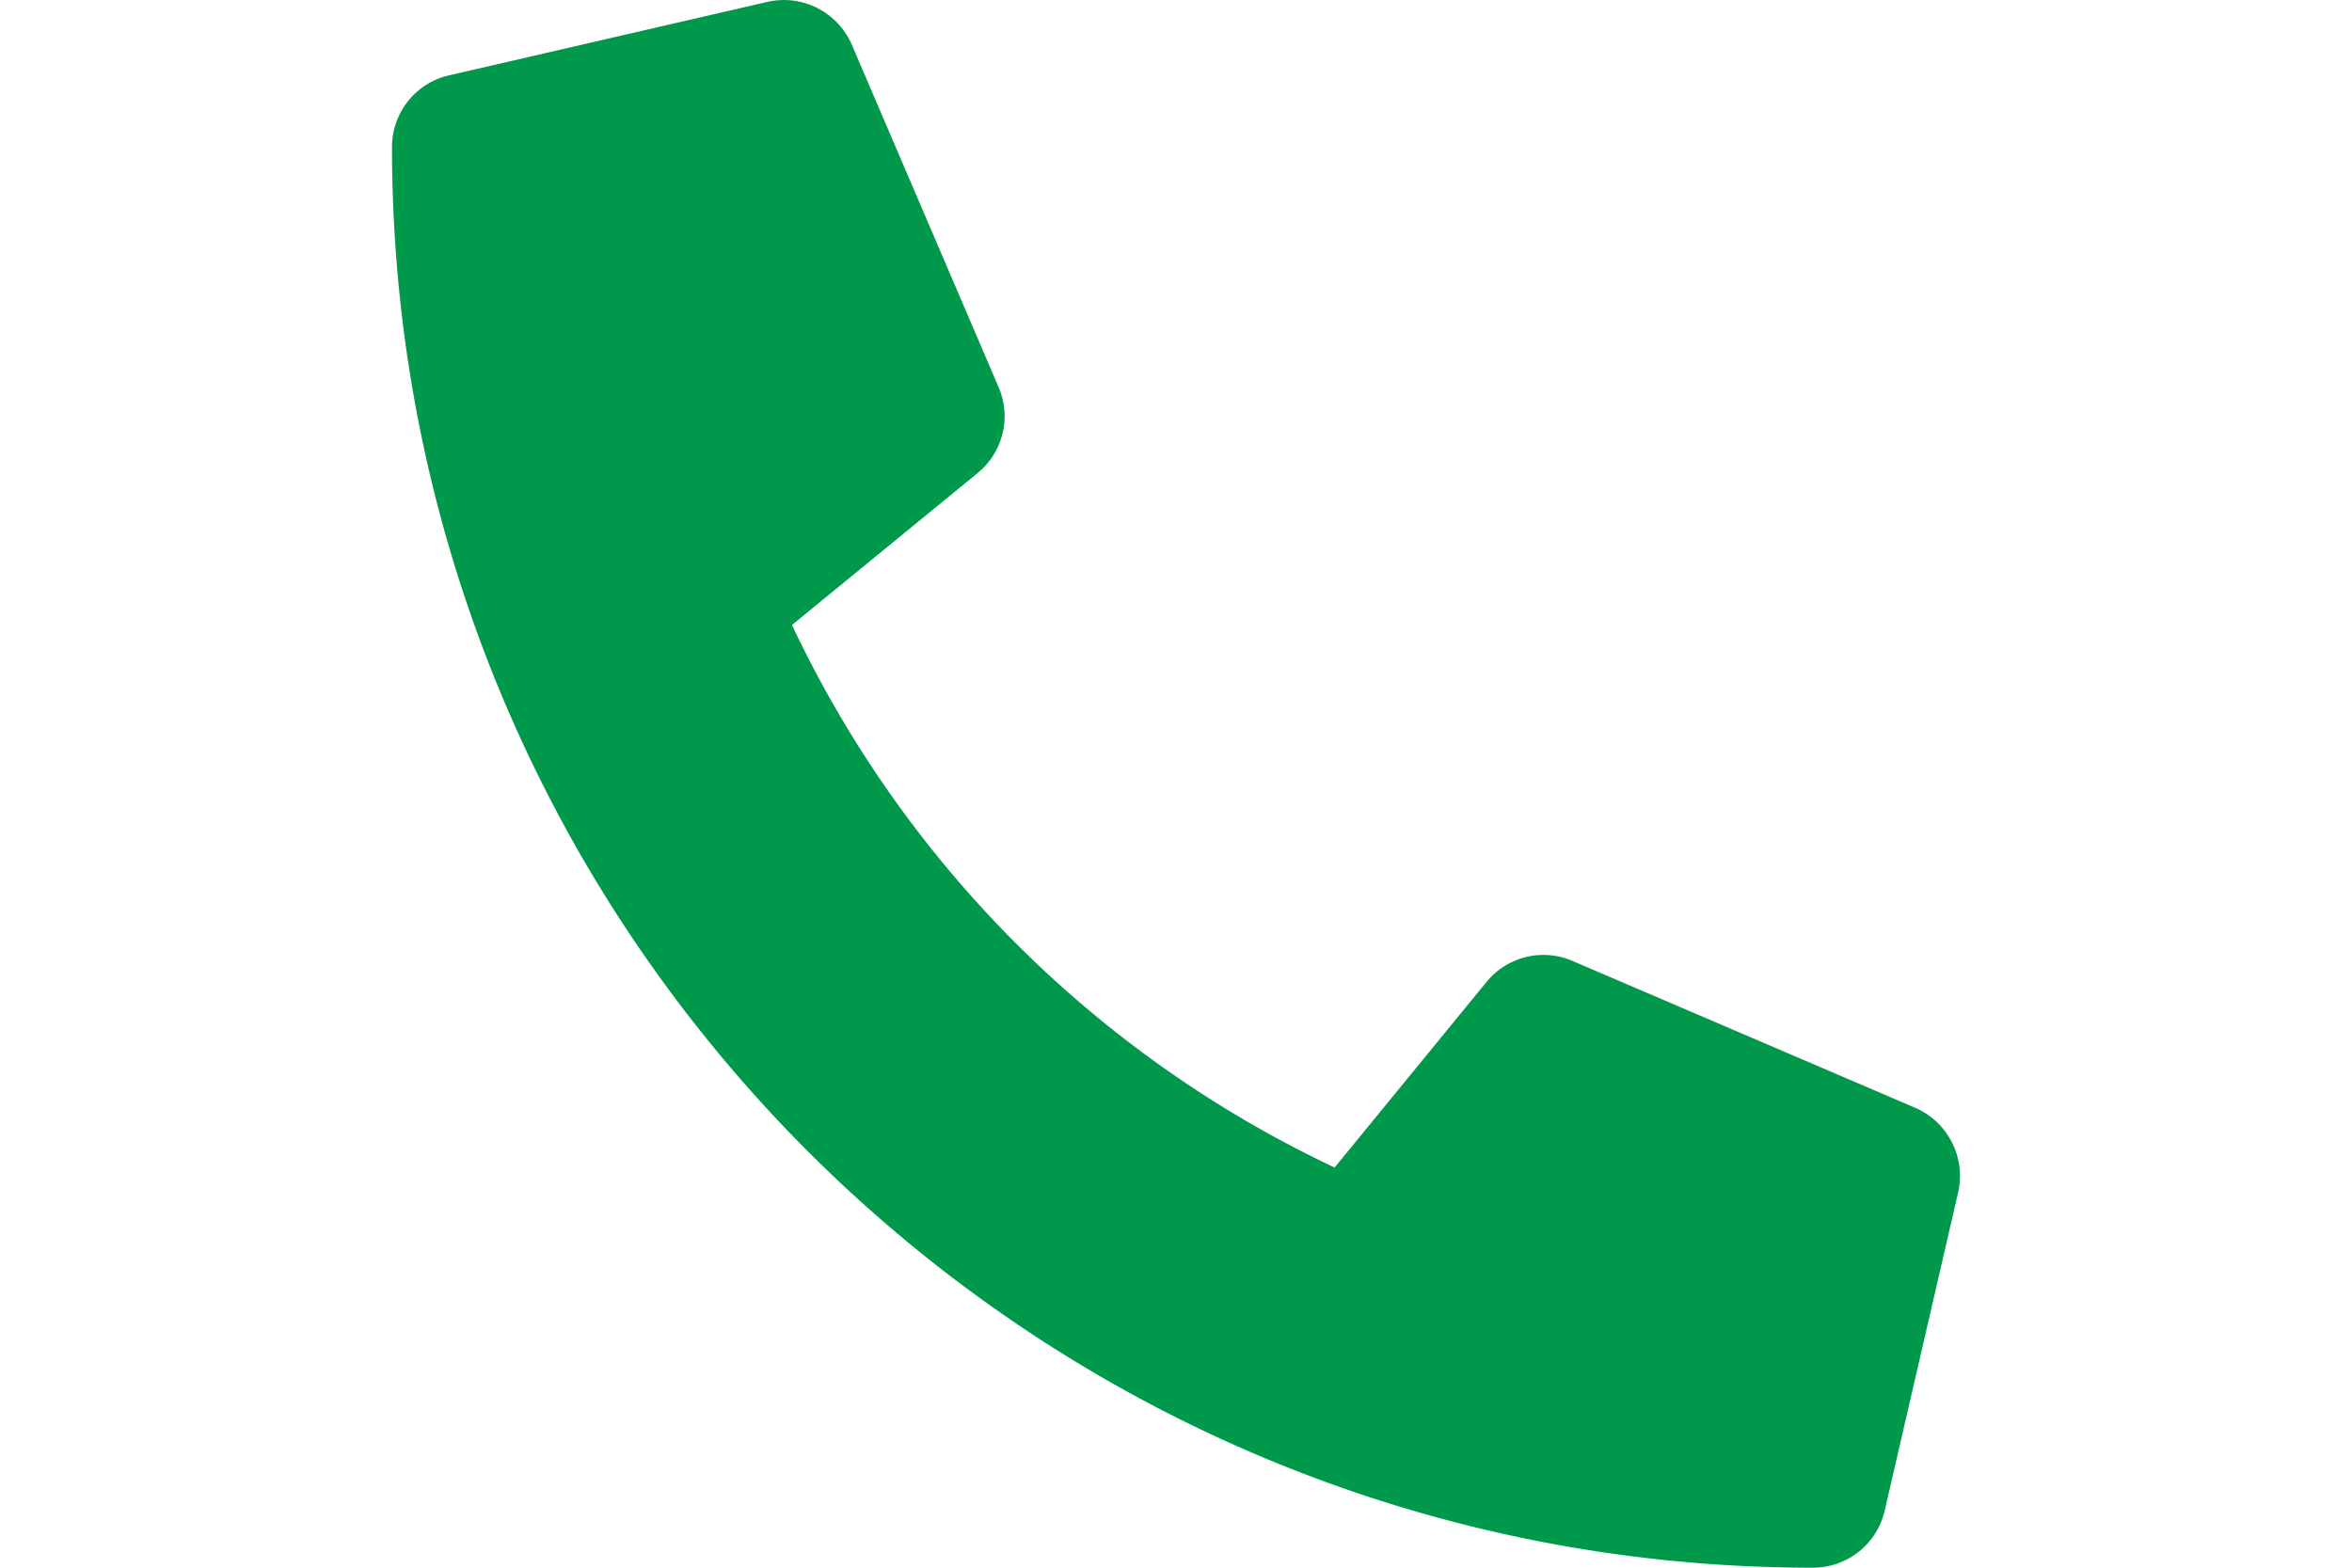 <svg stroke="currentColor" 
fill="currentColor" stroke-width="0"
 viewBox="0 0 512 512" height="2em" width="3em"
  xmlns="http://www.w3.org/2000/svg"><path 
  d="M497.39 361.8l-112-48a24 24 0 0 0-28 6.9l-49.6 60.6A370.66 370.66 0 0 1 130.6 204.11l60.6-49.6a23.94 23.94 
  0 0 0 6.9-28l-48-112A24.16 24.16 0 0 0 122.6.61l-104 24A24 24 0 0 0 0 48c0 256.5 207.9 464 464 464a24 24 0 0 0 
  23.4-18.6l24-104a24.29 24.29 0 0 0-14.01-27.6z" fill="#00994C"></path></svg>